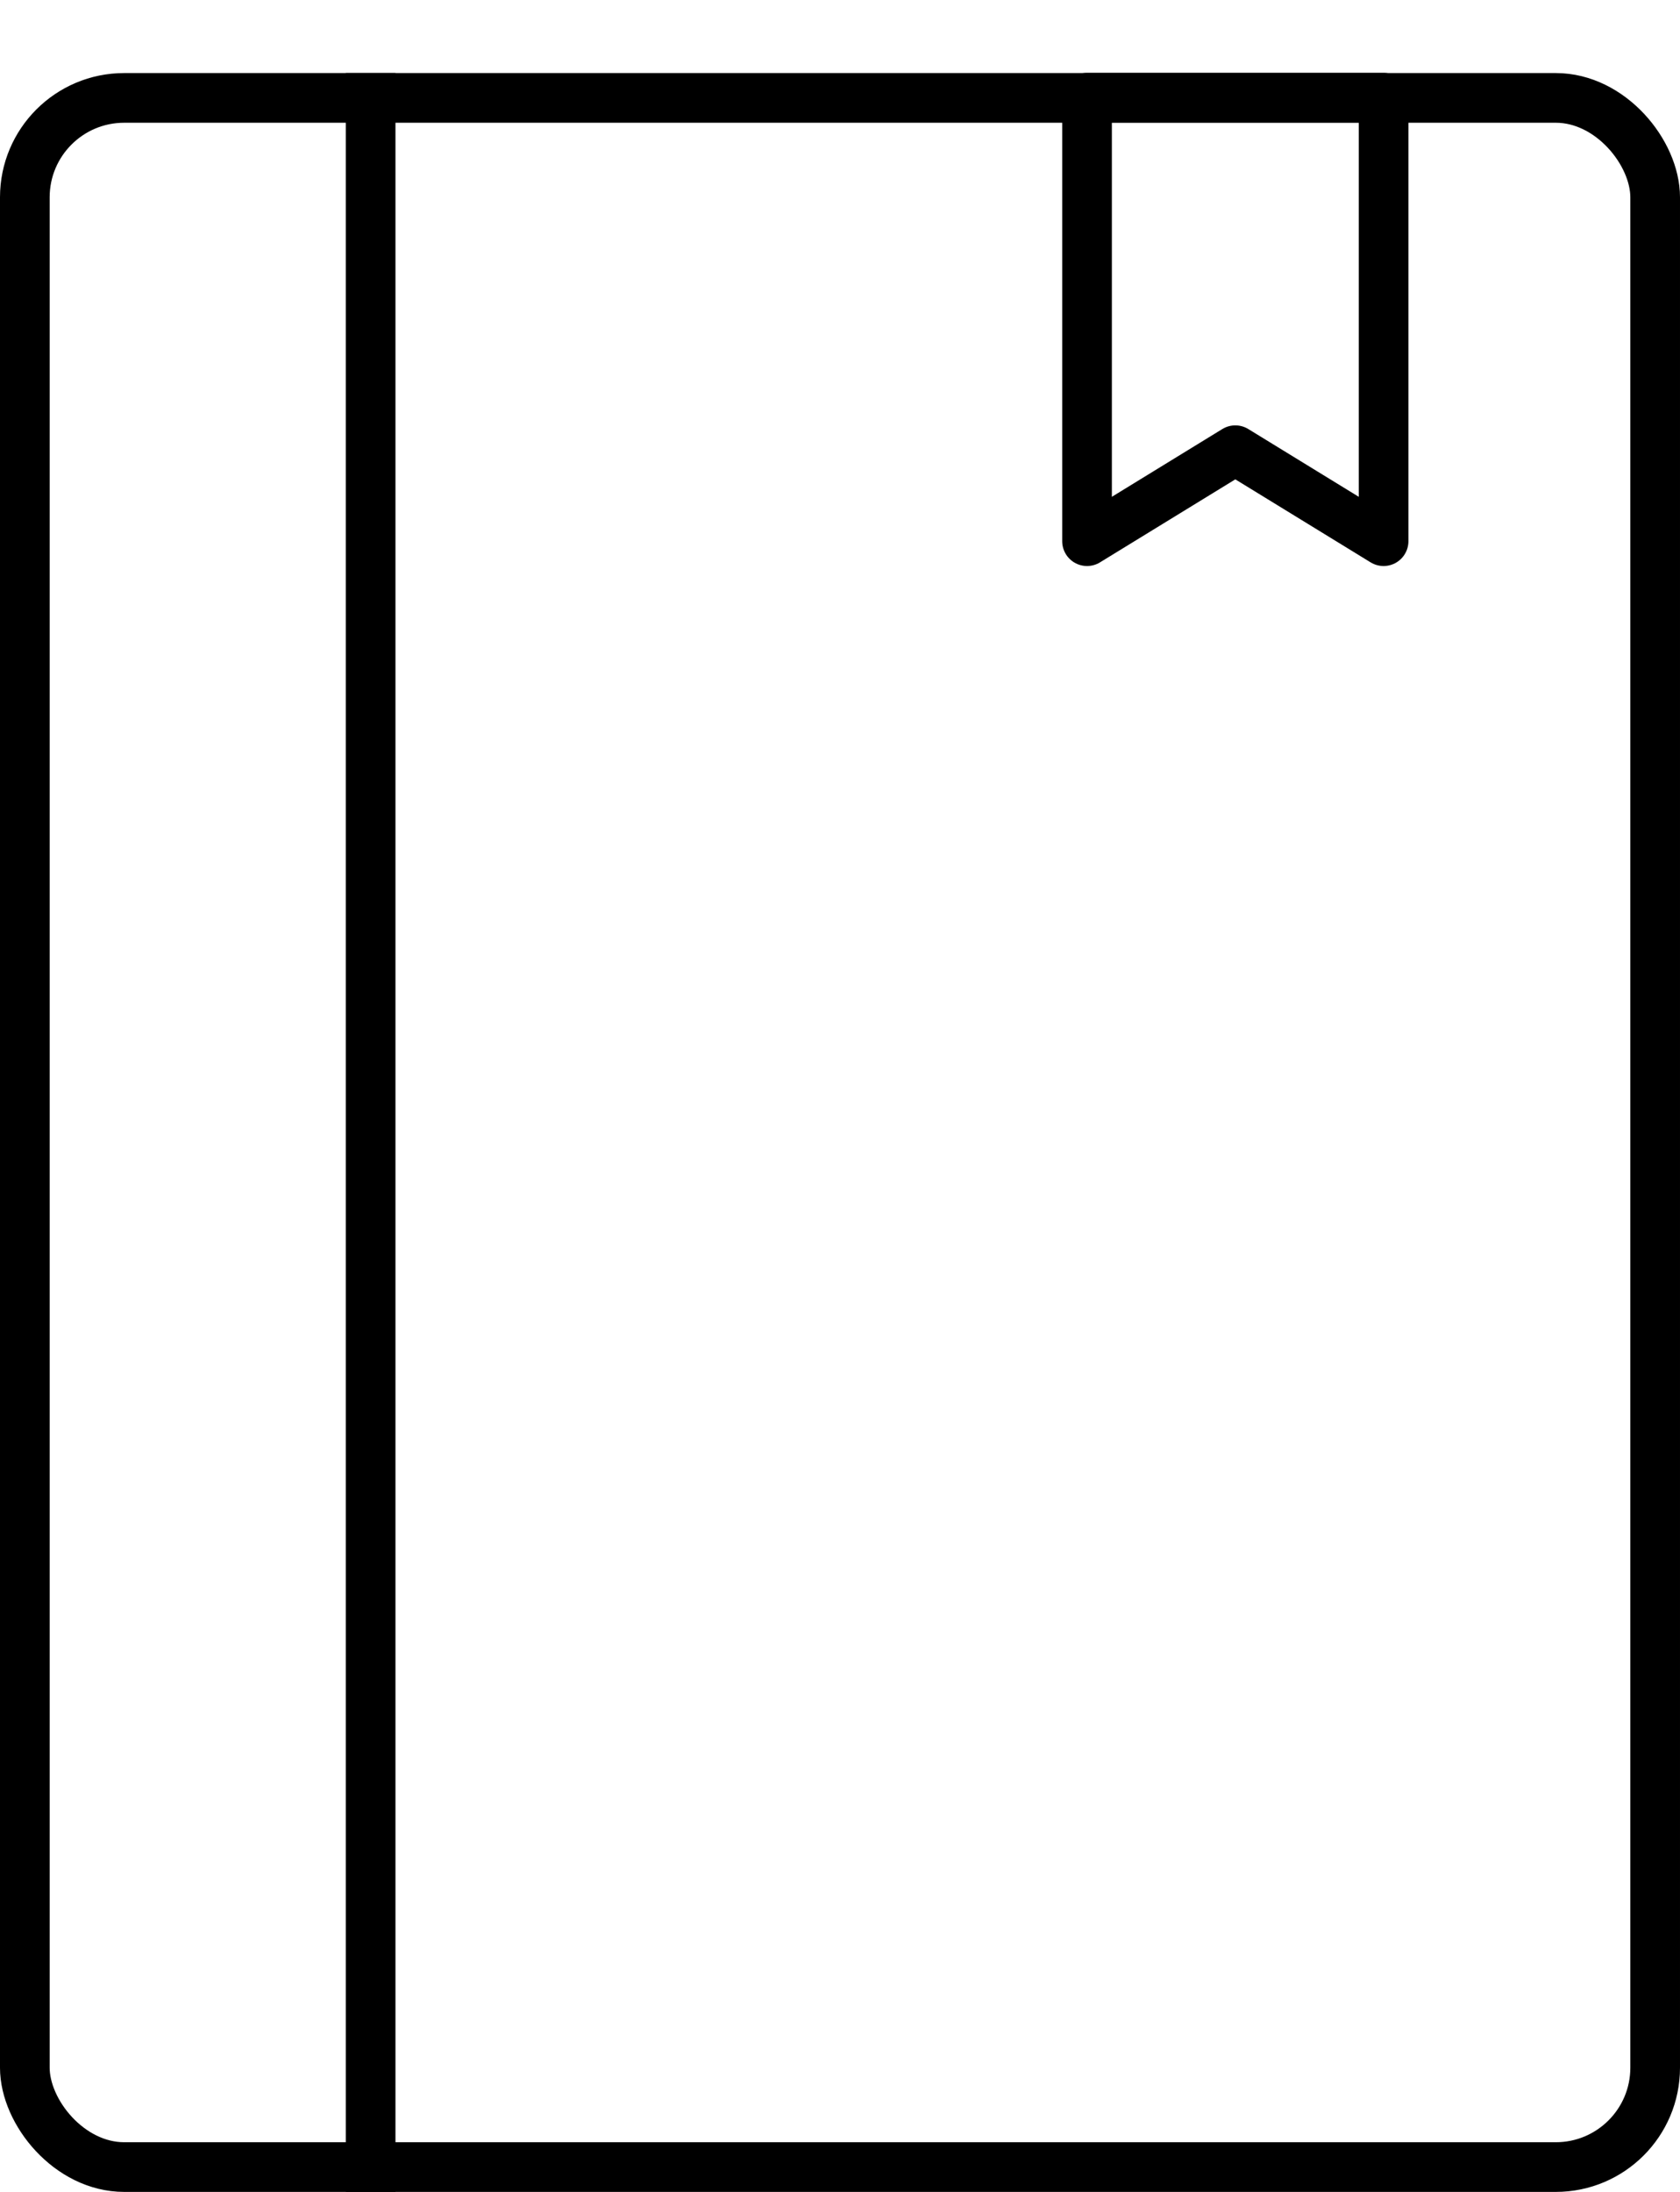 <svg xmlns="http://www.w3.org/2000/svg" width="23" height="30" viewBox="0 0 23 30">
    <g fill="none" fill-rule="evenodd" stroke="#000" stroke-width=".68" transform="translate(0 1)">
        <rect width="22.32" height="28.32" x=".34" y=".34" rx="1.36"></rect>
        <path d="M5.074 0v29"></path>
        <path stroke-linejoin="round" d="M14.882.337v6.07l2.03-1.245 2.03 1.245V.337z"></path>
    </g>
</svg>